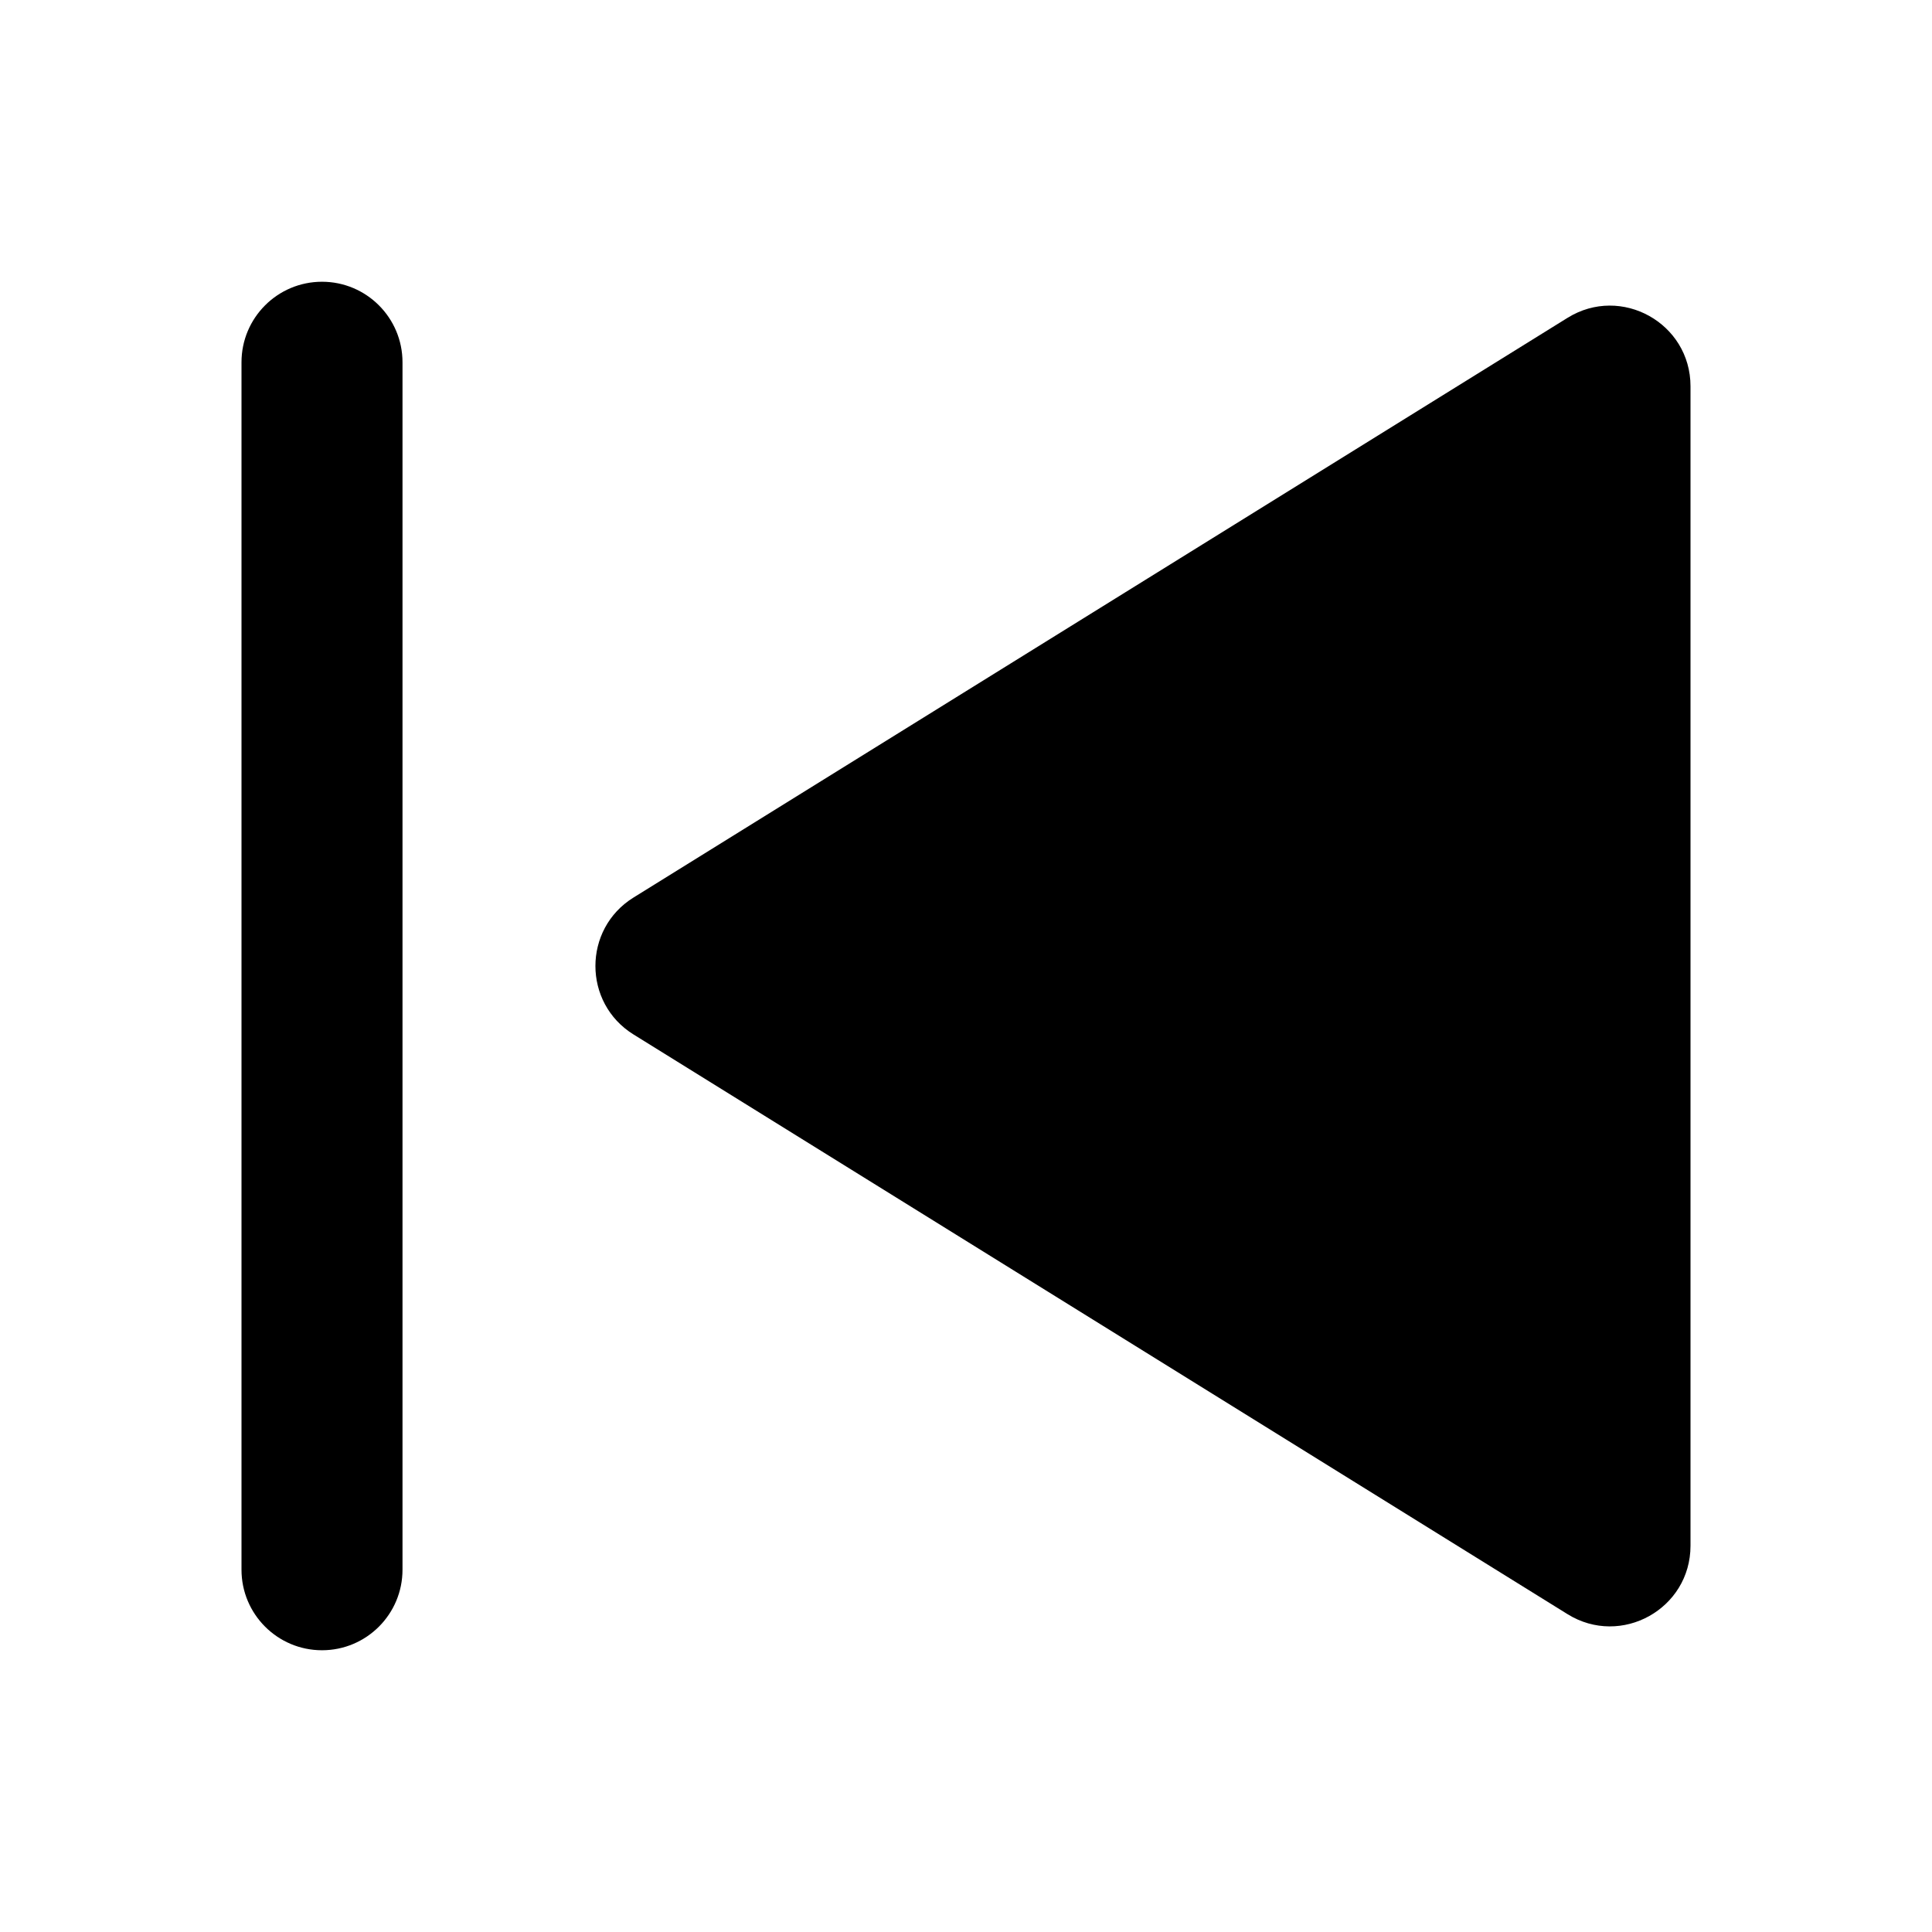 <svg width="24" height="24" viewBox="0 0 24 24" fill="none" xmlns="http://www.w3.org/2000/svg">
<path d="M5 4.5C5 3.948 4.552 3.5 4 3.5C3.448 3.5 3 3.948 3 4.5V19.5C3 20.052 3.448 20.5 4 20.5C4.552 20.5 5 20.052 5 19.5V4.5Z" fill="currentColor"/>
<path d="M19.473 20.052C20.139 20.465 21 19.986 21 19.202V4.798C21 4.014 20.139 3.535 19.473 3.948L7.869 11.15C7.239 11.541 7.239 12.459 7.869 12.85L19.473 20.052Z" fill="currentColor"/>
</svg>
